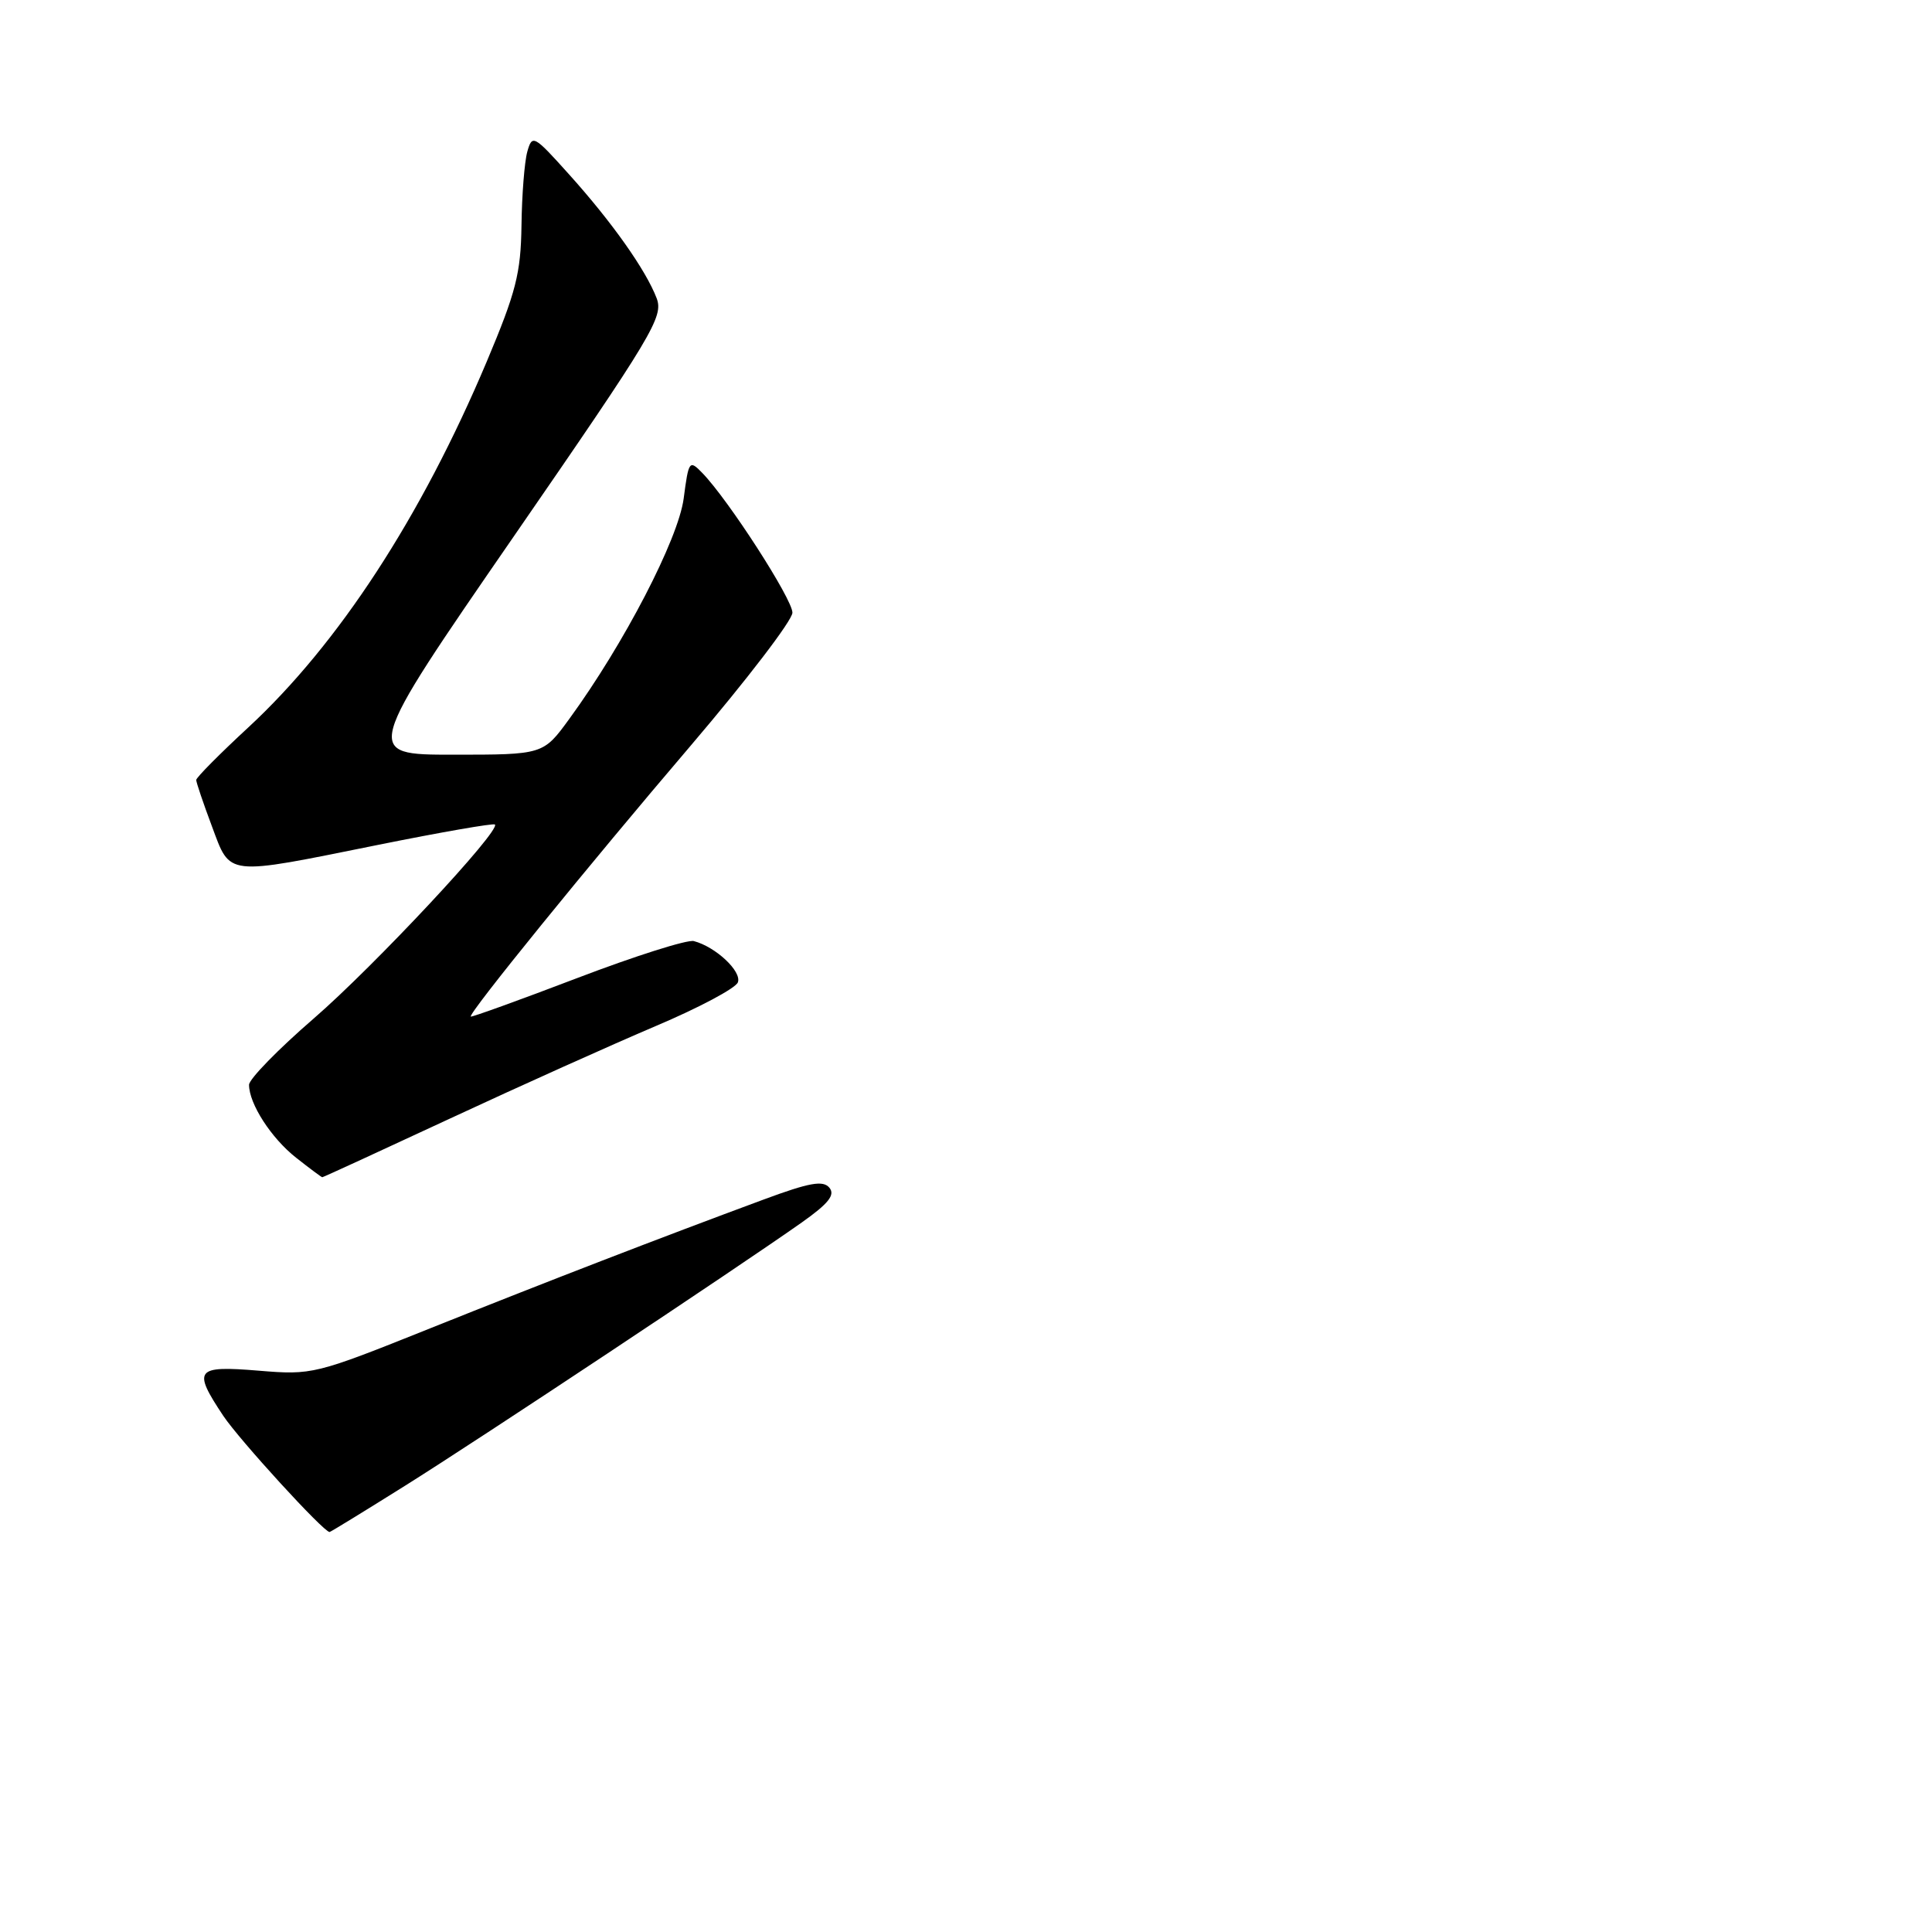 <?xml version="1.0" encoding="UTF-8" standalone="no"?>
<!DOCTYPE svg PUBLIC "-//W3C//DTD SVG 1.1//EN" "http://www.w3.org/Graphics/SVG/1.1/DTD/svg11.dtd" >
<svg xmlns="http://www.w3.org/2000/svg" xmlns:xlink="http://www.w3.org/1999/xlink" version="1.1" viewBox="0 0 256 256">
 <g >
 <path fill="currentColor"
d=" M 53.70 196.85 C 63.64 190.62 97.58 168.09 106.23 161.99 C 109.79 159.47 110.69 158.34 109.90 157.38 C 109.06 156.37 107.27 156.69 101.17 158.95 C 87.23 164.11 72.71 169.72 57.00 176.01 C 41.73 182.13 41.39 182.21 34.25 181.62 C 25.89 180.93 25.49 181.45 29.59 187.61 C 31.73 190.81 42.87 203.00 43.67 203.00 C 43.79 203.00 48.31 200.23 53.70 196.85 Z  M 59.70 148.18 C 68.94 143.88 81.16 138.39 86.86 135.97 C 92.56 133.56 97.47 130.95 97.77 130.17 C 98.32 128.73 94.84 125.46 91.94 124.70 C 91.09 124.47 84.13 126.68 76.48 129.60 C 68.83 132.52 62.48 134.81 62.38 134.70 C 62.01 134.33 77.98 114.66 91.54 98.78 C 98.94 90.10 105.00 82.19 105.00 81.18 C 105.00 79.38 96.51 66.22 93.06 62.67 C 91.34 60.90 91.25 61.03 90.59 66.06 C 89.87 71.46 82.67 85.34 75.44 95.25 C 71.98 100.00 71.98 100.00 60.05 100.00 C 48.13 100.00 48.13 100.00 68.07 71.09 C 86.53 44.34 87.94 41.98 87.01 39.52 C 85.59 35.79 81.09 29.42 75.38 23.08 C 70.73 17.90 70.52 17.79 69.87 20.10 C 69.50 21.42 69.15 25.82 69.10 29.87 C 69.01 36.23 68.38 38.69 64.48 47.95 C 55.78 68.56 44.85 85.32 32.92 96.37 C 29.11 99.89 26.00 103.03 26.00 103.35 C 26.00 103.67 26.93 106.42 28.07 109.46 C 30.58 116.17 29.68 116.07 50.10 111.95 C 58.42 110.27 65.39 109.06 65.58 109.25 C 66.38 110.04 49.61 127.99 41.59 134.94 C 36.86 139.03 33.00 142.99 33.00 143.74 C 33.00 146.25 35.93 150.80 39.23 153.40 C 41.03 154.82 42.59 155.98 42.70 155.99 C 42.81 156.00 50.46 152.48 59.70 148.18 Z "/>
</g>
</svg>